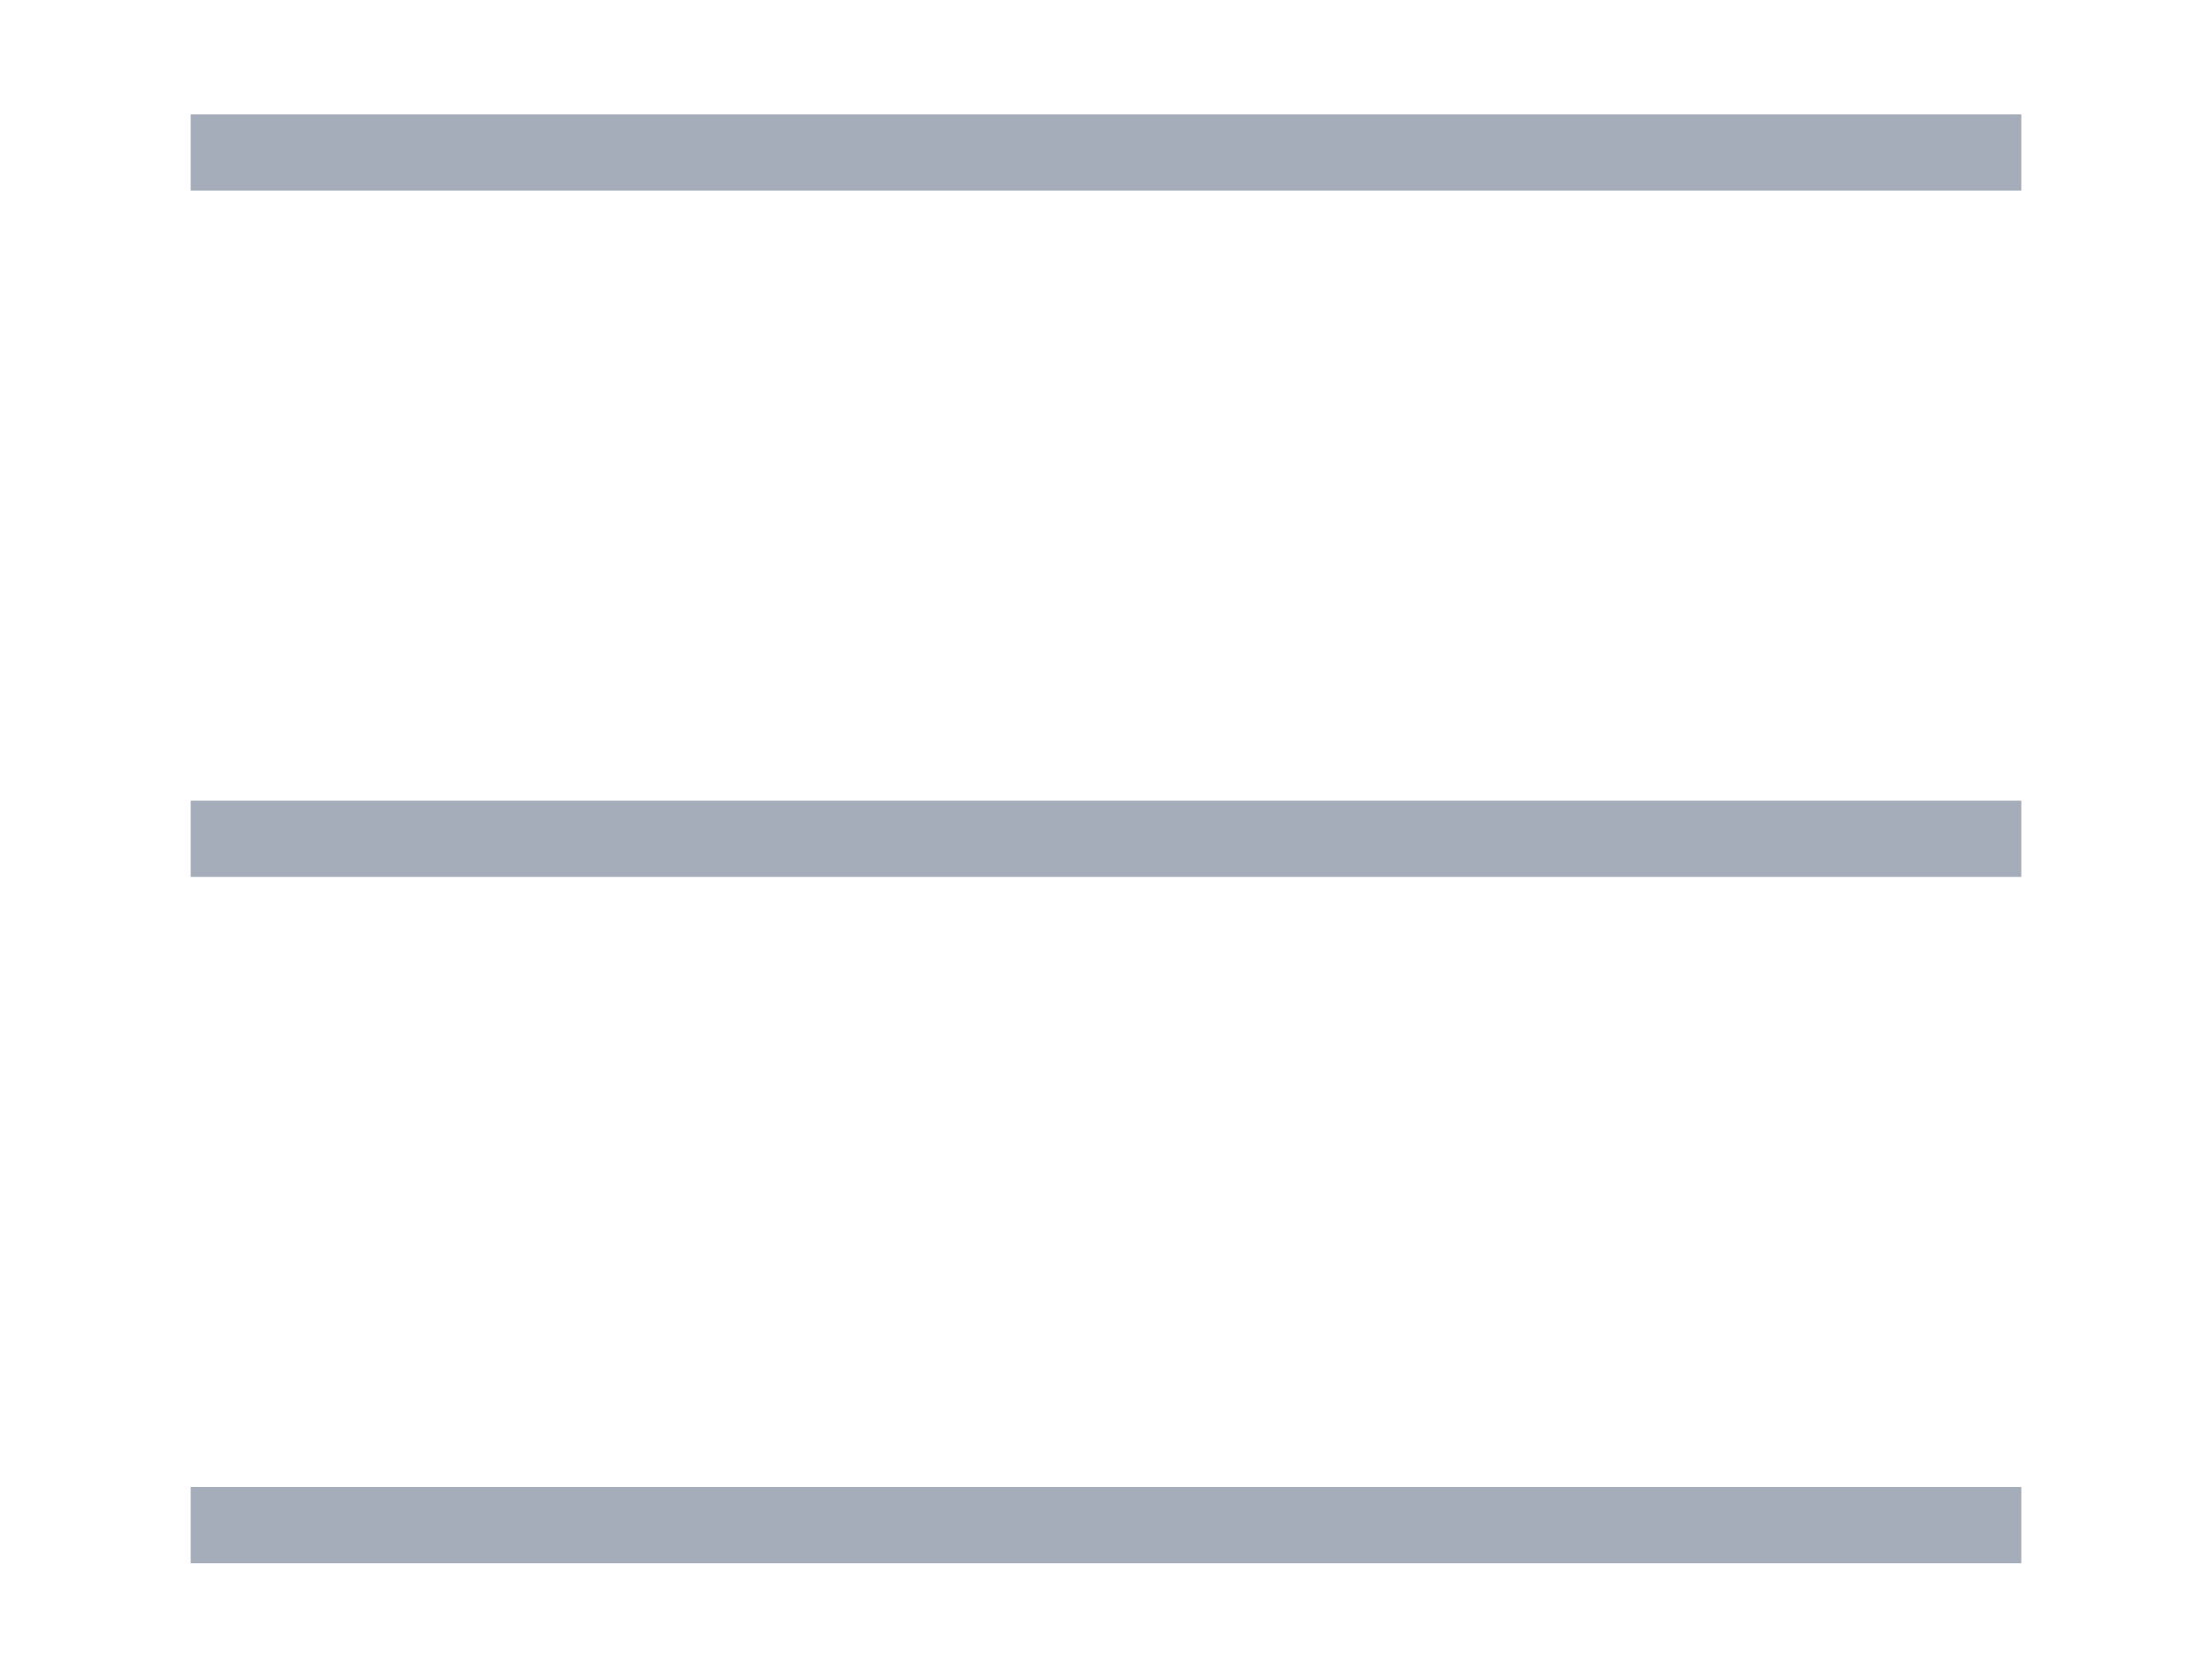 <?xml version="1.0" encoding="UTF-8"?>
<svg width="29px" height="22px" viewBox="0 0 29 22" version="1.1" xmlns="http://www.w3.org/2000/svg" xmlns:xlink="http://www.w3.org/1999/xlink">
    <!-- Generator: Sketch 46.2 (44496) - http://www.bohemiancoding.com/sketch -->
    <title>Group 2</title>
    <desc>Created with Sketch.</desc>
    <defs></defs>
    <g id="Navigation" stroke="none" strokeWidth="1" fill="none" fillRule="evenodd" strokeLinecap="square">
        <g id="WAC-Mobile-nav" transform="translate(-273, -57)" stroke="#A5ADBA" strokeWidth="4">
            <g id="Group-2" transform="translate(275, 58)">
                <path d="M0.5,1 L24.5,1" id="Line"></path>
                <path d="M0.5,19 L24.5,19" id="Line"></path>
                <path d="M0.5,10 L24.5,10" id="Line"></path>
            </g>
        </g>
    </g>
</svg>
